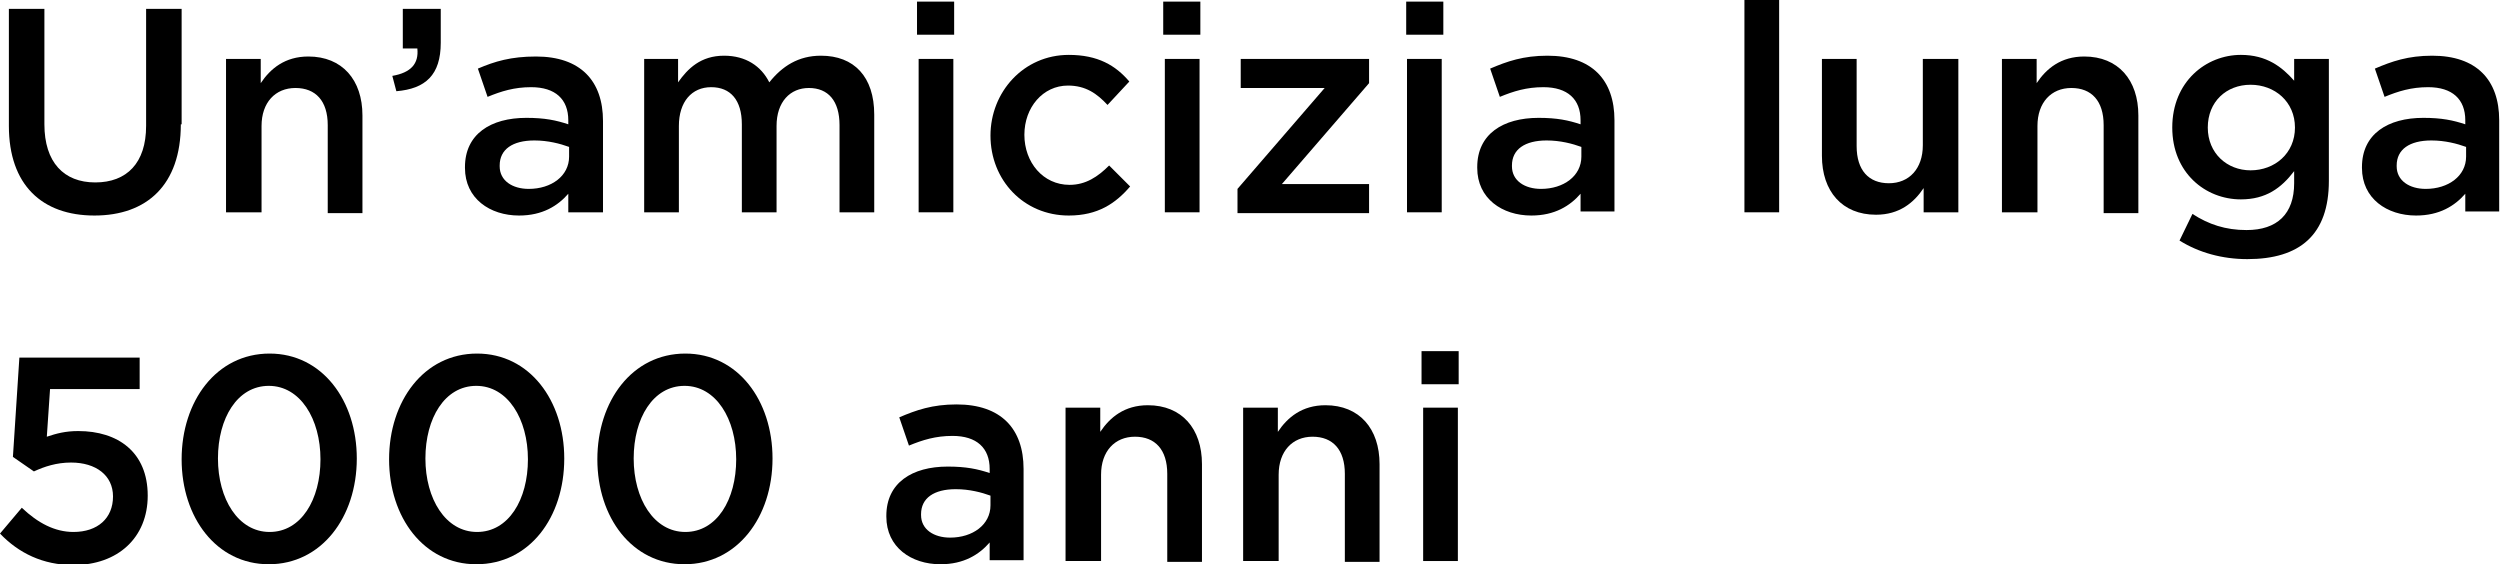 <?xml version="1.0" encoding="utf-8"?>
<!-- Generator: Adobe Illustrator 24.3.0, SVG Export Plug-In . SVG Version: 6.00 Build 0)  -->
<svg version="1.1" id="Laag_1" xmlns="http://www.w3.org/2000/svg" xmlns:xlink="http://www.w3.org/1999/xlink" x="0px" y="0px"
	 width="309.7px" height="69.9px" viewBox="0 0 309.7 69.9" style="enable-background:new 0 0 309.7 69.9;" xml:space="preserve">
<g>
	<g>
		<path d="M22.4,15.4c0,7.5-4.2,11.3-10.7,11.3c-6.5,0-10.6-3.8-10.6-11.1V1.1h4.4v14.3c0,4.7,2.4,7.2,6.3,7.2c3.9,0,6.3-2.4,6.3-7
			V1.1h4.4V15.4z"/>
		<path d="M32.3,26.3H28v-19h4.3v3c1.2-1.8,3-3.3,5.9-3.3c4.2,0,6.7,2.9,6.7,7.3v12.1h-4.3V15.5c0-3-1.5-4.6-4-4.6
			c-2.5,0-4.2,1.8-4.2,4.7V26.3z"/>
		<path d="M51.7,6h-1.8V1.1h4.7v4.2c0,4-1.9,5.7-5.5,6l-0.5-1.9C50.9,9,51.9,7.9,51.7,6z"/>
		<path d="M70.4,26.3v-2.3c-1.3,1.5-3.2,2.7-6.1,2.7c-3.6,0-6.7-2.1-6.7-5.9v-0.1c0-4.1,3.2-6.1,7.6-6.1c2.3,0,3.7,0.3,5.2,0.8v-0.5
			c0-2.6-1.6-4.1-4.6-4.1c-2.1,0-3.7,0.5-5.4,1.2l-1.2-3.5C61.3,7.6,63.3,7,66.4,7c5.5,0,8.3,3,8.3,8v11.3H70.4z M70.5,18.2
			c-1.1-0.4-2.6-0.8-4.3-0.8c-2.7,0-4.3,1.1-4.3,3.1v0.1c0,1.8,1.6,2.8,3.6,2.8c2.8,0,5-1.6,5-4V18.2z"/>
		<path d="M101.7,6.9c4.1,0,6.6,2.6,6.6,7.3v12.1H104V15.5c0-3-1.4-4.6-3.8-4.6c-2.3,0-4,1.7-4,4.7v10.7h-4.3V15.4
			c0-3-1.4-4.6-3.8-4.6c-2.4,0-4,1.8-4,4.8v10.7h-4.3v-19H84v2.9c1.2-1.7,2.8-3.3,5.7-3.3c2.7,0,4.6,1.3,5.6,3.3
			C96.9,8.2,98.9,6.9,101.7,6.9z"/>
		<path d="M113.6,4.4V0.2h4.6v4.1H113.6z M113.8,26.3v-19h4.3v19H113.8z"/>
		<path d="M132.4,26.7c-5.6,0-9.7-4.4-9.7-9.9c0-5.4,4.1-10,9.7-10c3.6,0,5.8,1.3,7.5,3.3l-2.7,2.9c-1.3-1.4-2.7-2.4-4.9-2.4
			c-3.1,0-5.4,2.7-5.4,6.1c0,3.4,2.3,6.2,5.6,6.2c2,0,3.5-1,4.9-2.4l2.6,2.6C138.2,25.2,136,26.7,132.4,26.7z"/>
		<path d="M144.1,4.4V0.2h4.6v4.1H144.1z M144.3,26.3v-19h4.3v19H144.3z"/>
		<path d="M153.7,10.8V7.3h15.9v3l-10.8,12.5h10.8v3.6h-16.3v-3l10.8-12.5H153.7z"/>
		<path d="M174.2,4.4V0.2h4.6v4.1H174.2z M174.3,26.3v-19h4.3v19H174.3z"/>
		<path d="M195.8,26.3v-2.3c-1.3,1.5-3.2,2.7-6.1,2.7c-3.6,0-6.7-2.1-6.7-5.9v-0.1c0-4.1,3.2-6.1,7.6-6.1c2.3,0,3.7,0.3,5.2,0.8
			v-0.5c0-2.6-1.6-4.1-4.6-4.1c-2.1,0-3.7,0.5-5.4,1.2l-1.2-3.5c2.1-0.9,4.1-1.6,7.1-1.6c5.5,0,8.3,3,8.3,8v11.3H195.8z M195.9,18.2
			c-1.1-0.4-2.6-0.8-4.3-0.8c-2.7,0-4.3,1.1-4.3,3.1v0.1c0,1.8,1.6,2.8,3.6,2.8c2.8,0,5-1.6,5-4V18.2z"/>
		<path d="M216.1,26.3V0h4.3v26.3H216.1z"/>
		<path d="M238.3,7.3h4.3v19h-4.3v-3c-1.2,1.8-3,3.3-5.9,3.3c-4.2,0-6.7-2.9-6.7-7.3V7.3h4.3v10.8c0,3,1.5,4.6,4,4.6
			c2.5,0,4.2-1.8,4.2-4.7V7.3z"/>
		<path d="M252.3,26.3H248v-19h4.3v3c1.2-1.8,3-3.3,5.9-3.3c4.2,0,6.7,2.9,6.7,7.3v12.1h-4.3V15.5c0-3-1.5-4.6-4-4.6
			c-2.5,0-4.2,1.8-4.2,4.7V26.3z"/>
		<path d="M278.4,32.1c-3.1,0-6-0.8-8.4-2.3l1.6-3.3c2,1.3,4.1,2,6.7,2c3.8,0,5.9-2,5.9-5.8v-1.5c-1.6,2.1-3.5,3.5-6.6,3.5
			c-4.4,0-8.5-3.3-8.5-8.9c0-5.7,4.2-9,8.5-9c3.2,0,5.1,1.5,6.6,3.2V7.3h4.3v15.1C288.5,29.1,284.9,32.1,278.4,32.1z M278.8,10.5
			c-3,0-5.3,2.1-5.3,5.3s2.4,5.3,5.3,5.3c3,0,5.5-2.1,5.5-5.3C284.3,12.6,281.8,10.5,278.8,10.5z"/>
		<path d="M305.4,26.3v-2.3c-1.3,1.5-3.2,2.7-6.1,2.7c-3.6,0-6.7-2.1-6.7-5.9v-0.1c0-4.1,3.2-6.1,7.6-6.1c2.3,0,3.7,0.3,5.2,0.8
			v-0.5c0-2.6-1.6-4.1-4.6-4.1c-2.1,0-3.7,0.5-5.4,1.2l-1.2-3.5c2.1-0.9,4.1-1.6,7.1-1.6c5.5,0,8.3,3,8.3,8v11.3H305.4z M305.5,18.2
			c-1.1-0.4-2.6-0.8-4.3-0.8c-2.7,0-4.3,1.1-4.3,3.1v0.1c0,1.8,1.6,2.8,3.6,2.8c2.8,0,5-1.6,5-4V18.2z"/>
		<path d="M2.4,44.3h14.9v3.9H6.2l-0.4,5.9c1.2-0.4,2.3-0.7,3.9-0.7c4.9,0,8.6,2.6,8.6,8c0,5.2-3.7,8.6-9.2,8.6
			c-3.8,0-6.8-1.5-9.1-3.9l2.7-3.2c2,1.9,4.1,3,6.4,3c3,0,4.9-1.7,4.9-4.4c0-2.6-2.1-4.2-5.2-4.2c-1.8,0-3.3,0.5-4.6,1.1l-2.6-1.8
			L2.4,44.3z"/>
		<path d="M33.3,69.9c-6.5,0-10.8-5.8-10.8-13c0-7.2,4.3-13.1,10.9-13.1c6.5,0,10.8,5.8,10.8,13C44.2,64.1,39.8,69.9,33.3,69.9z
			 M33.3,47.8c-3.9,0-6.3,4-6.3,9c0,5,2.5,9.1,6.4,9.1s6.3-4,6.3-9C39.7,51.9,37.2,47.8,33.3,47.8z"/>
		<path d="M59,69.9c-6.5,0-10.8-5.8-10.8-13c0-7.2,4.3-13.1,10.9-13.1c6.5,0,10.8,5.8,10.8,13C69.9,64.1,65.6,69.9,59,69.9z
			 M59,47.8c-3.9,0-6.3,4-6.3,9c0,5,2.5,9.1,6.4,9.1s6.3-4,6.3-9C65.4,51.9,62.9,47.8,59,47.8z"/>
		<path d="M84.8,69.9c-6.5,0-10.8-5.8-10.8-13c0-7.2,4.3-13.1,10.9-13.1c6.5,0,10.8,5.8,10.8,13C95.7,64.1,91.3,69.9,84.8,69.9z
			 M84.8,47.8c-3.9,0-6.3,4-6.3,9c0,5,2.5,9.1,6.4,9.1s6.3-4,6.3-9C91.2,51.9,88.7,47.8,84.8,47.8z"/>
		<path d="M122.6,69.5v-2.3c-1.3,1.5-3.2,2.7-6.1,2.7c-3.6,0-6.7-2.1-6.7-5.9v-0.1c0-4.1,3.2-6.1,7.6-6.1c2.3,0,3.7,0.3,5.2,0.8
			v-0.5c0-2.6-1.6-4.1-4.6-4.1c-2.1,0-3.7,0.5-5.4,1.2l-1.2-3.5c2.1-0.9,4.1-1.6,7.1-1.6c5.5,0,8.3,3,8.3,8v11.3H122.6z M122.7,61.4
			c-1.1-0.4-2.6-0.8-4.3-0.8c-2.7,0-4.3,1.1-4.3,3.1v0.1c0,1.8,1.6,2.8,3.6,2.8c2.8,0,5-1.6,5-4V61.4z"/>
		<path d="M136.3,69.5h-4.3v-19h4.3v3c1.2-1.8,3-3.3,5.9-3.3c4.2,0,6.7,2.9,6.7,7.3v12.1h-4.3V58.7c0-3-1.5-4.6-4-4.6
			c-2.5,0-4.2,1.8-4.2,4.7V69.5z"/>
		<path d="M158.3,69.5H154v-19h4.3v3c1.2-1.8,3-3.3,5.9-3.3c4.2,0,6.7,2.9,6.7,7.3v12.1h-4.3V58.7c0-3-1.5-4.6-4-4.6
			c-2.5,0-4.2,1.8-4.2,4.7V69.5z"/>
		<path d="M176.1,47.6v-4.1h4.6v4.1H176.1z M176.3,69.5v-19h4.3v19H176.3z"/>
	</g>
</g>
</svg>
